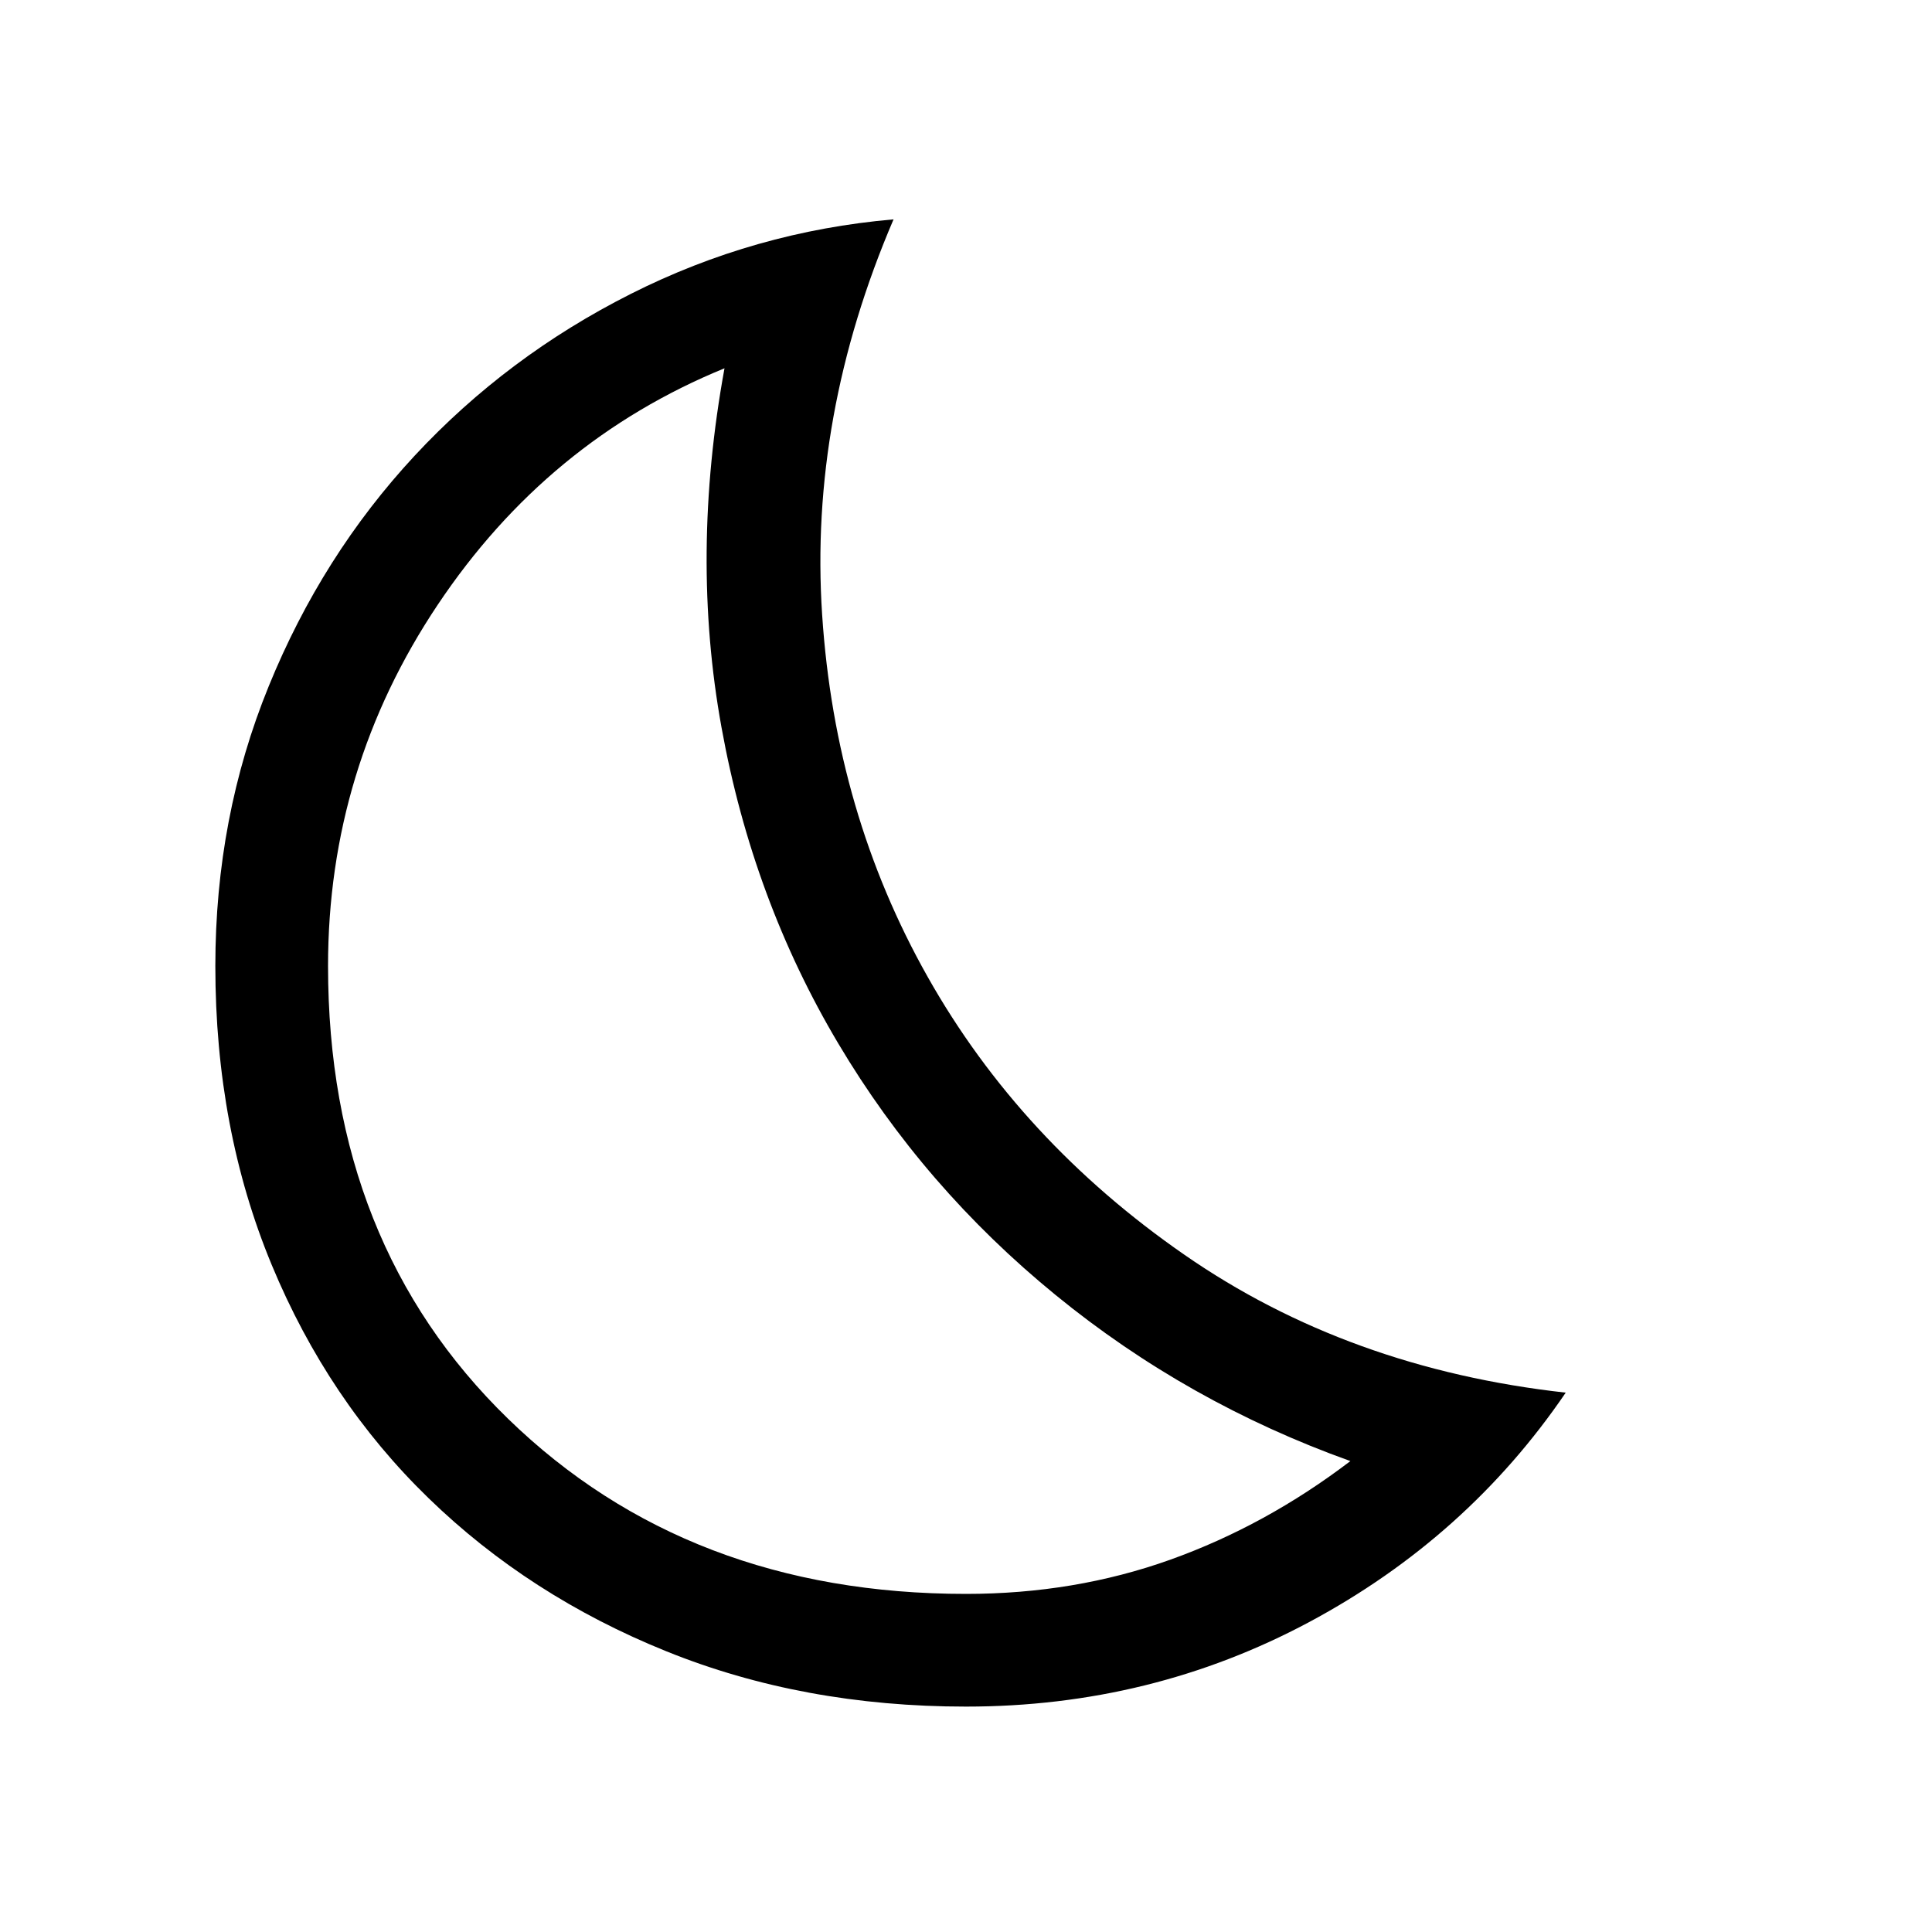 <svg xmlns="http://www.w3.org/2000/svg" height="24" width="24"><path d="M12 19.8q1.35 0 2.538-.425 1.187-.425 2.237-1.225-2.025-.725-3.662-2.063-1.638-1.337-2.7-3.125-1.063-1.787-1.45-3.925Q8.575 6.9 9 4.575q-2.2.9-3.562 2.937Q4.075 9.55 4.075 12q0 3.45 2.237 5.625Q8.55 19.8 12 19.8Zm0 1.4q-2.025 0-3.725-.688-1.7-.687-2.95-1.9-1.25-1.212-1.95-2.9-.7-1.687-.7-3.712 0-1.85.663-3.475Q4 6.9 5.15 5.662 6.3 4.425 7.838 3.65q1.537-.775 3.262-.925-1.05 2.45-.887 4.913.162 2.462 1.312 4.499 1.15 2.038 3.188 3.45Q16.75 17 19.45 17.3q-1.225 1.8-3.187 2.85Q14.3 21.2 12 21.2Zm-1.55-9.025Z"/></svg>